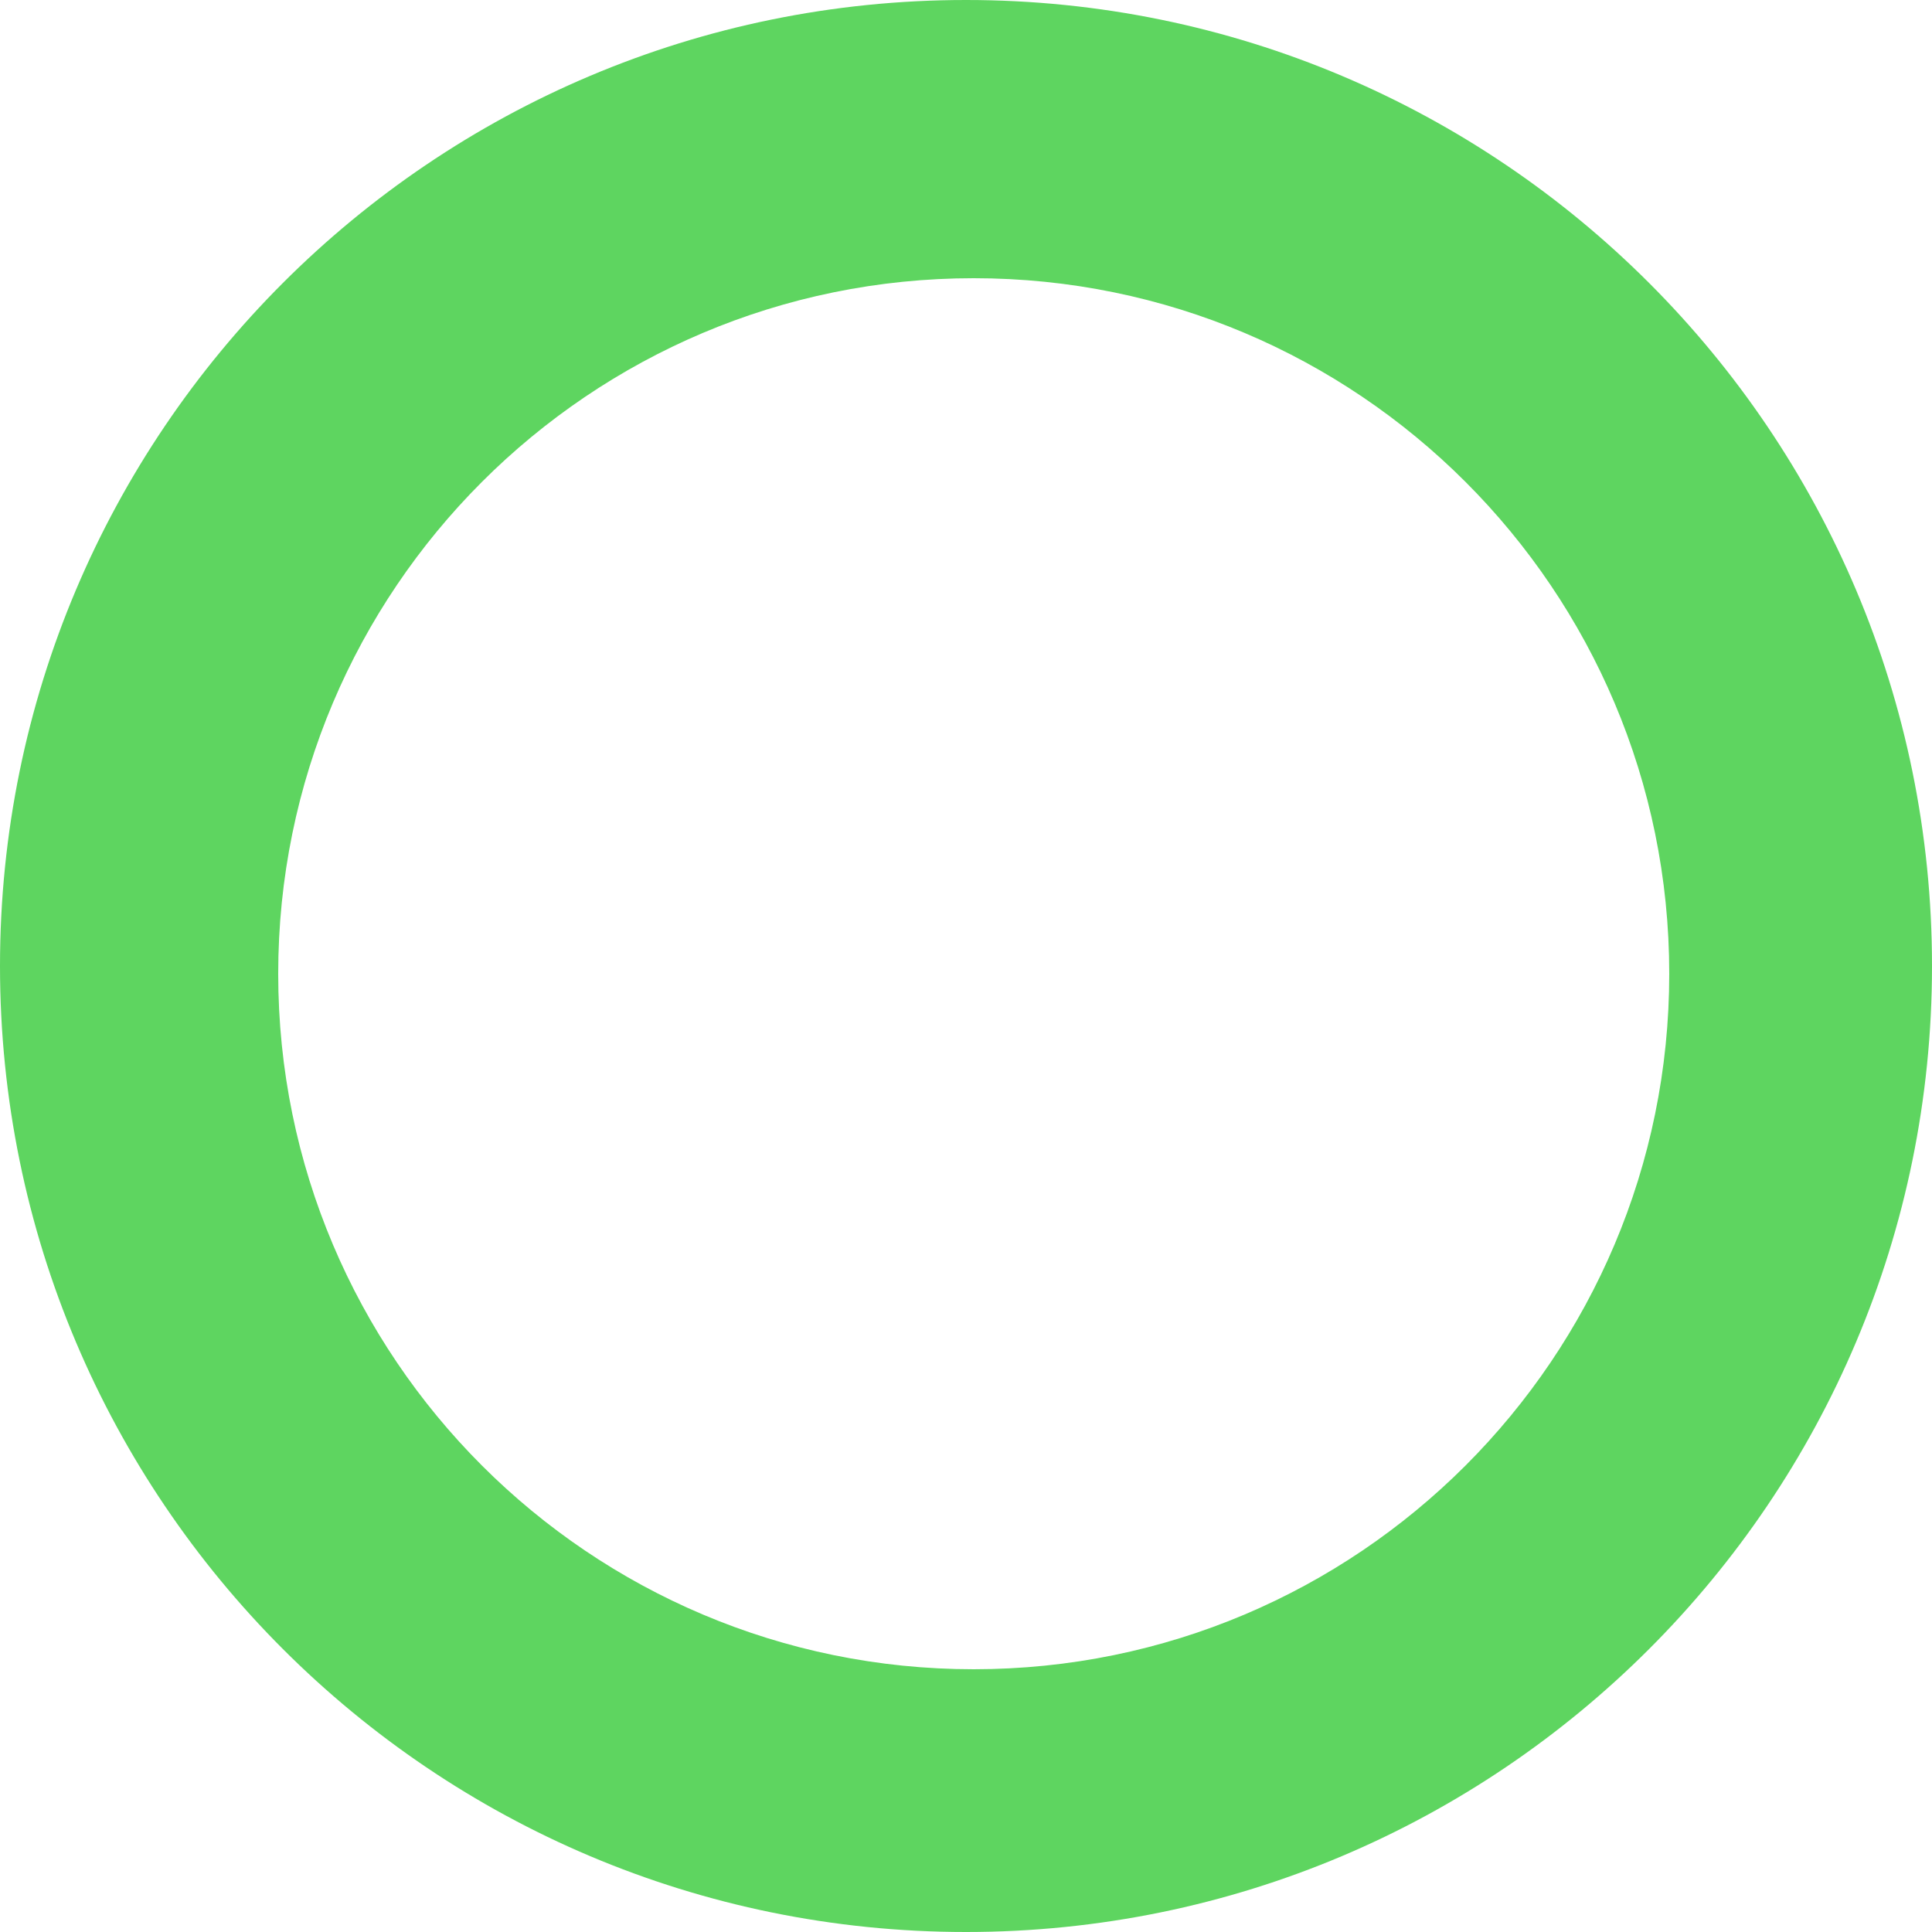<svg width="124" height="124" viewBox="0 0 124 124" fill="none" xmlns="http://www.w3.org/2000/svg">
<path d="M62 0C96.242 0 124 27.758 124 62C124 96.242 96.242 124 62 124C27.758 124 0 96.242 0 62C0 27.758 27.758 0 62 0ZM62.496 17.856C37.842 17.856 17.856 37.842 17.856 62.496C17.857 87.15 37.842 107.136 62.496 107.136C87.15 107.136 107.136 87.15 107.136 62.496C107.136 37.842 87.15 17.857 62.496 17.856Z" fill="#5ED560"/>
</svg>

